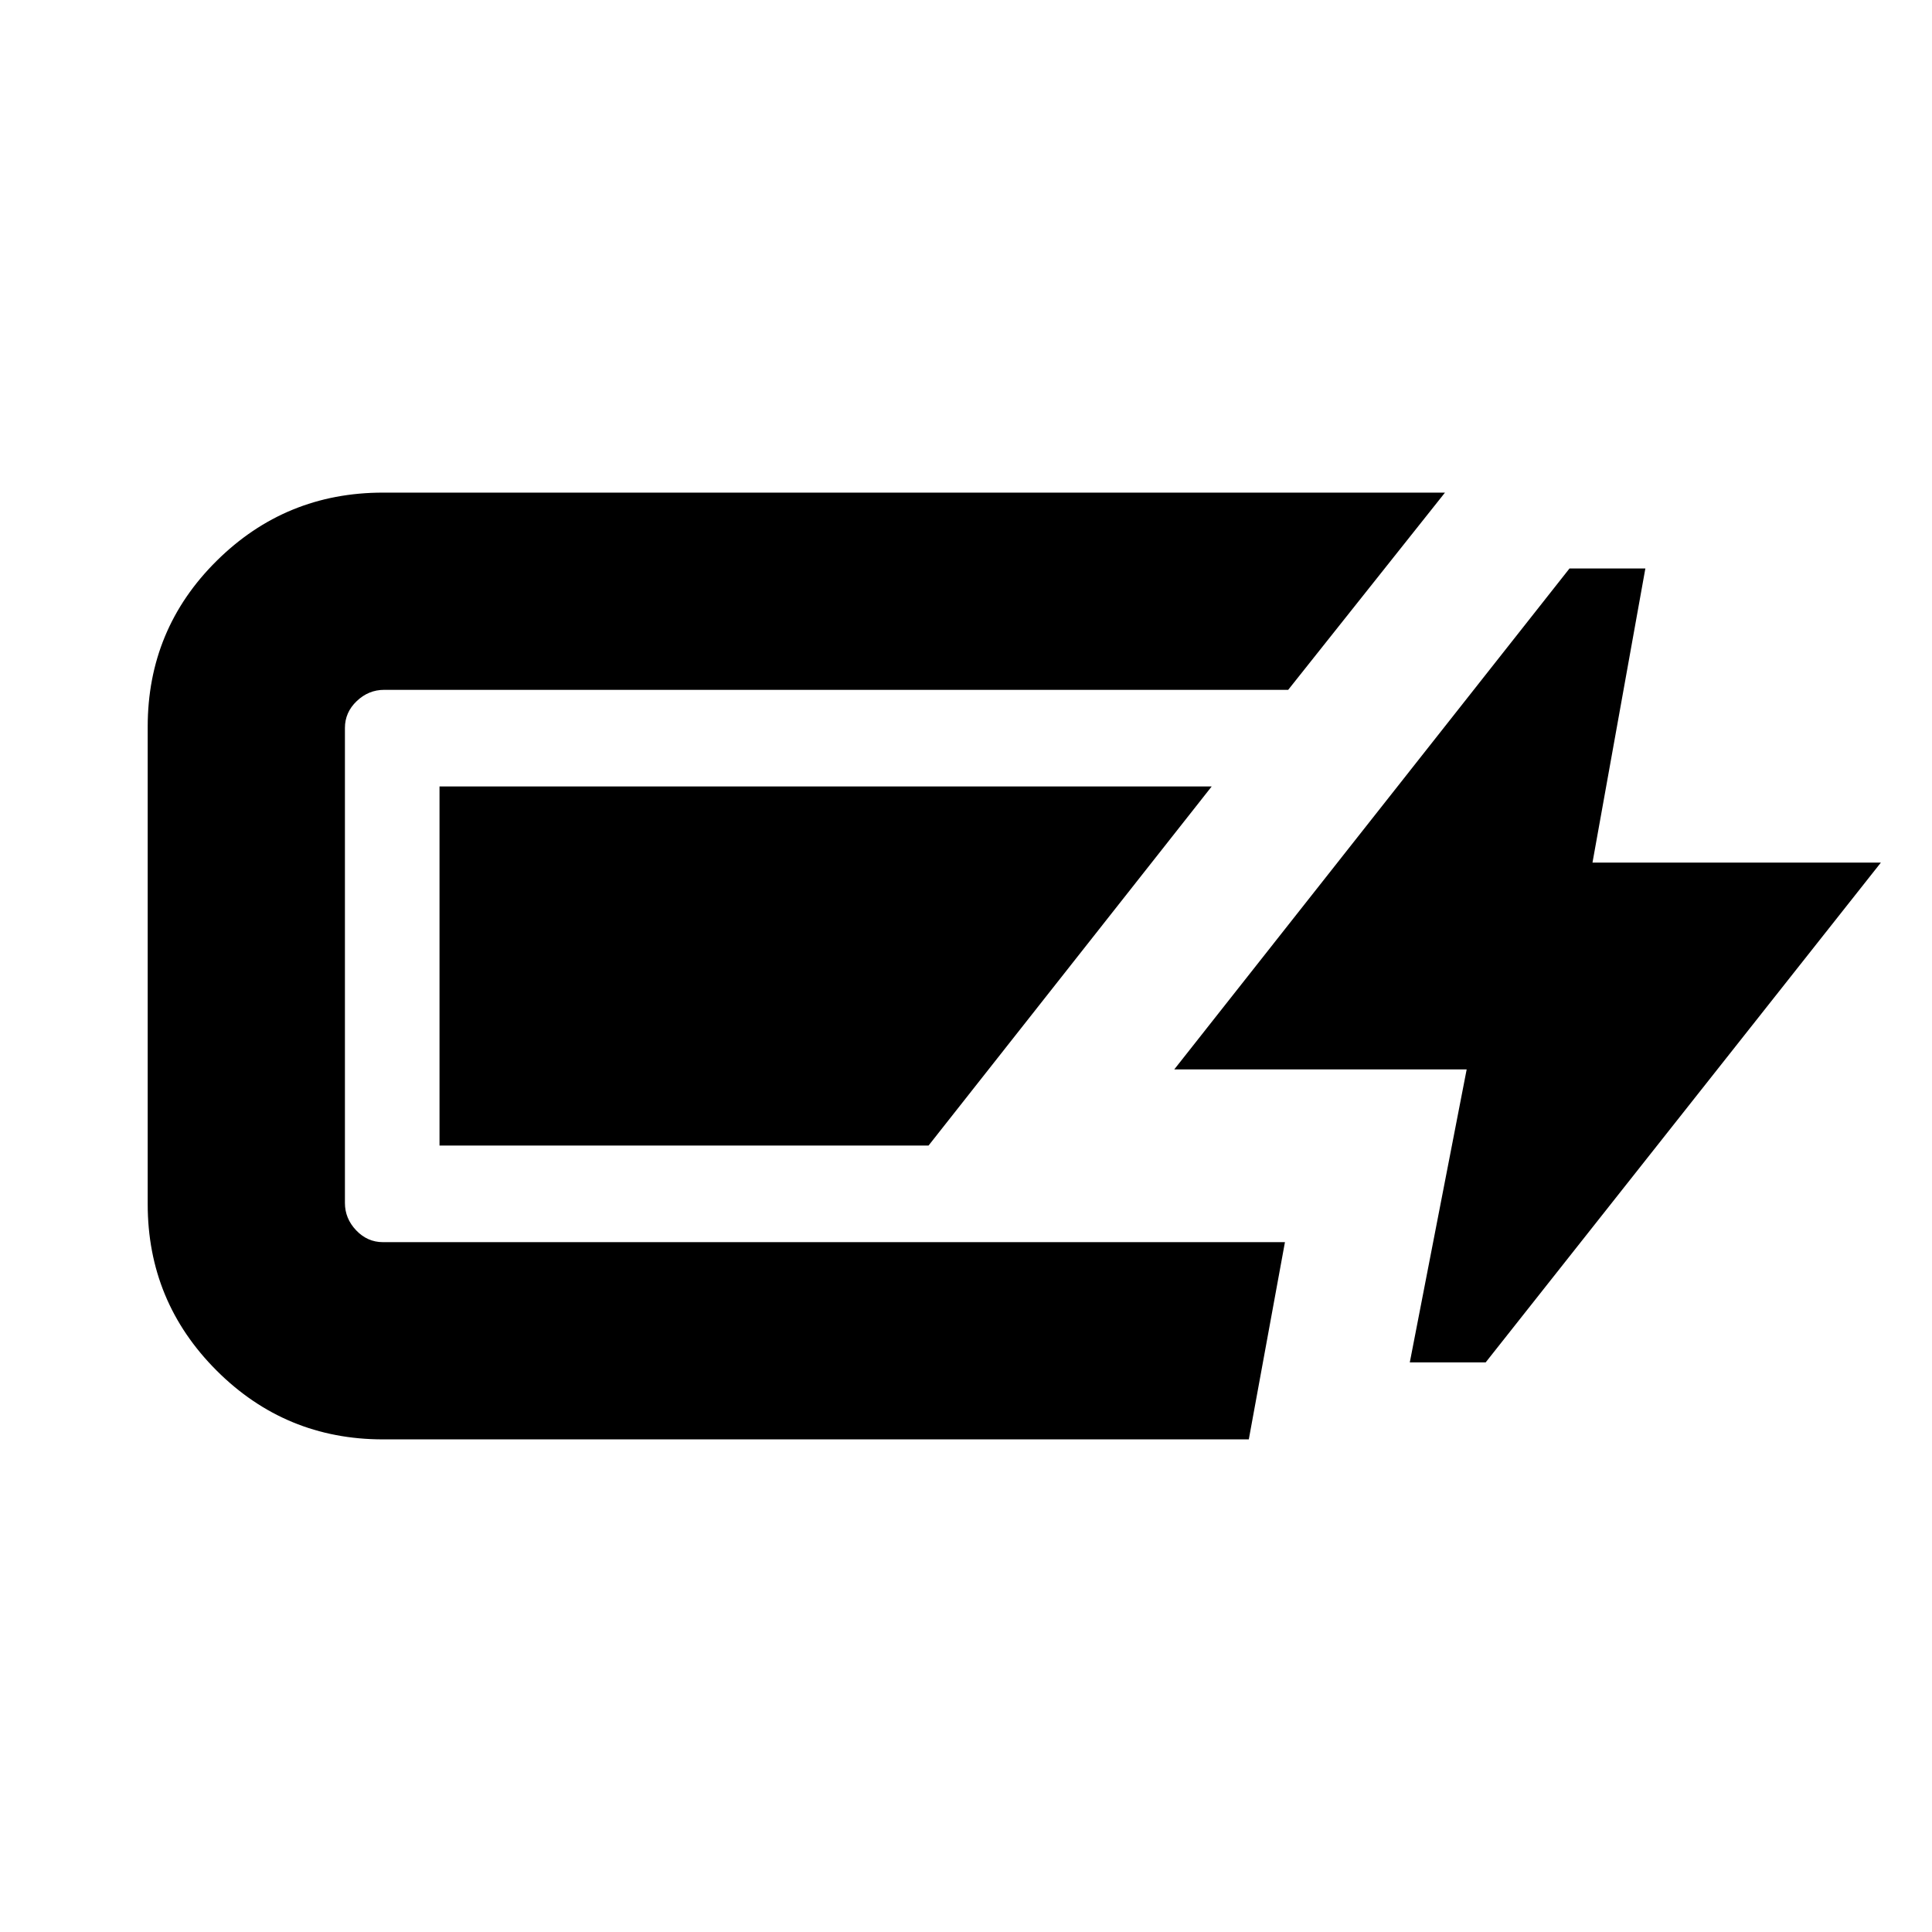 <svg xmlns="http://www.w3.org/2000/svg" height="20" viewBox="0 -960 960 960" width="20"><path d="M190.3-244.78q-48.47 0-82.69-34.22t-34.22-82.7v-237.17q0-48.48 34.22-82.41 34.22-33.94 82.69-33.94H718l-77.91 98H190.87q-7.74 0-13.61 5.59-5.87 5.59-5.87 13.33v236.04q0 7.74 5.59 13.61 5.59 5.87 13.32 5.87h448.18l-17.96 98H190.3Zm510.22-38.26 28.26-145.57h-145.3l196.39-248.91h37.7L791.3-531.39h143.31L738.22-283.04h-37.7ZM218.39-390.78v-178.44h383.7l-140.7 178.44h-243Z"/></svg>